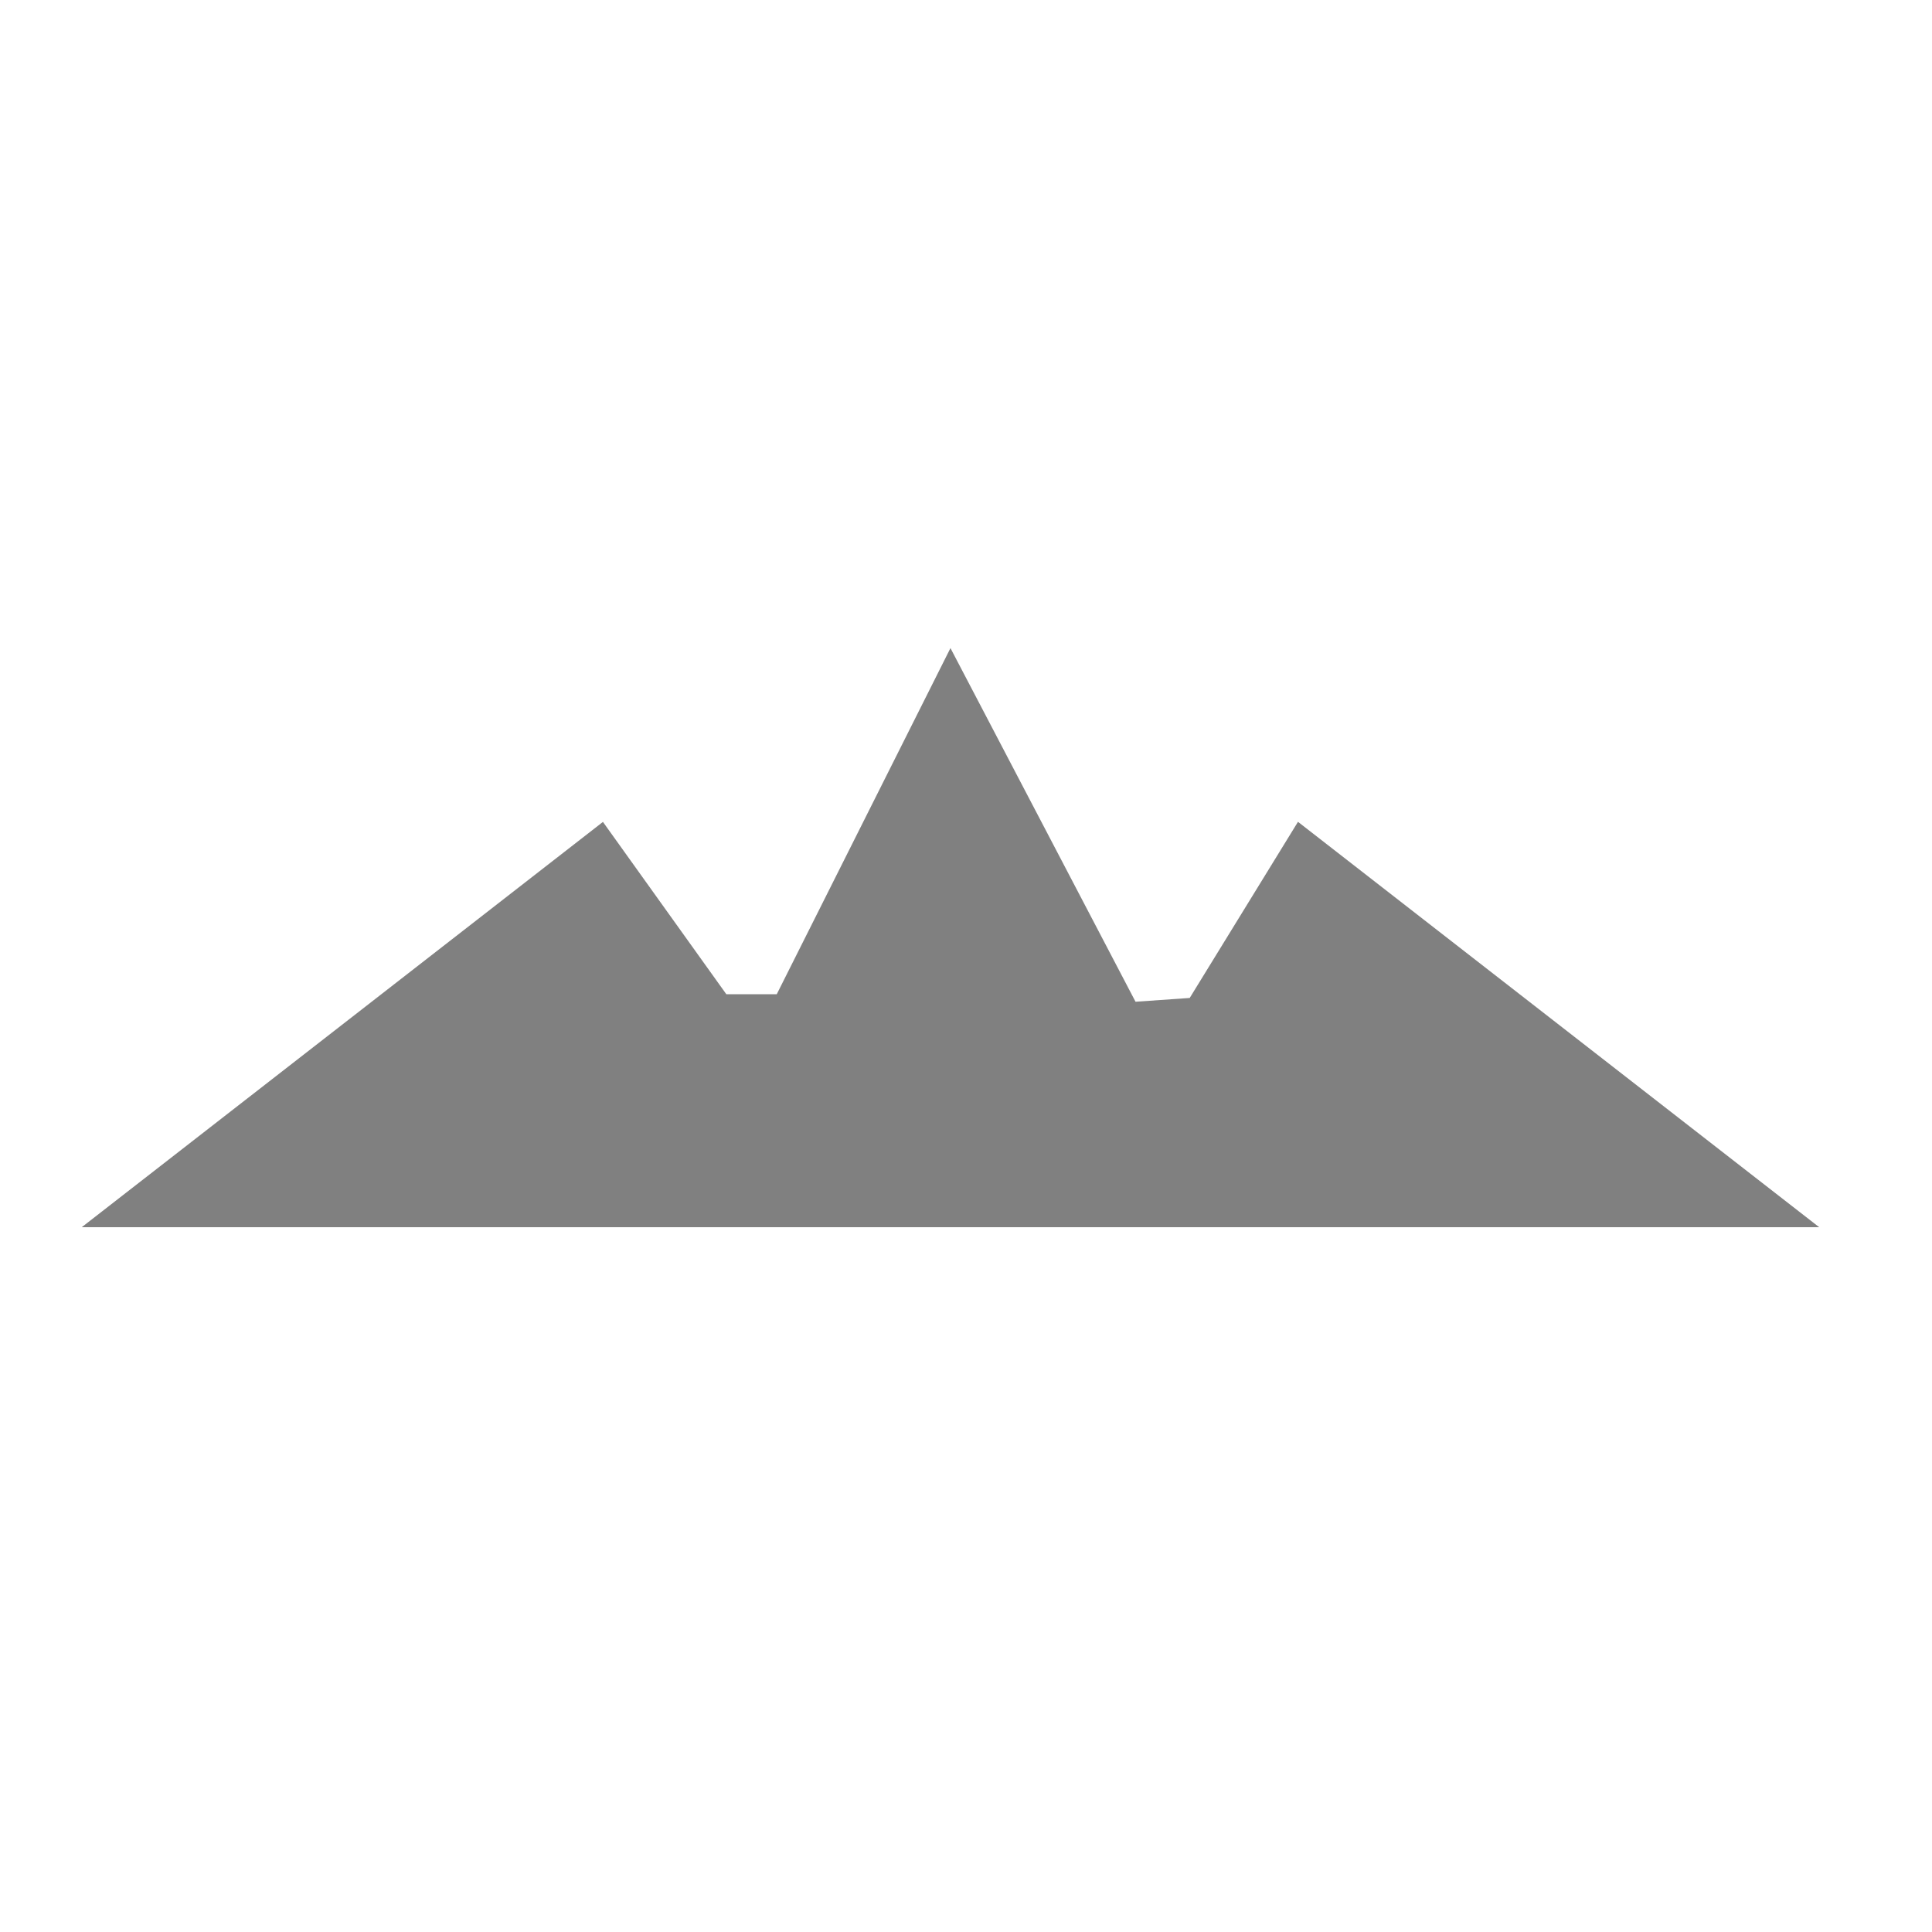 <svg viewBox="0 0 24 24" width="24" height="24" data-reactid=".0.1.1.$mountain=1svg7.0.0"><path fill="#808080" d="m 1.015,15.245 21.584,0 -6.475,-5.036 -1.345,2.188 -0.673,0.047 -2.299,-4.393 -2.158,4.3 -0.626,0 -1.533,-2.141 z" data-reactid=".0.1.1.$mountain=1svg7.0.0.3:$mountain=1svg-0-fill"></path></svg>